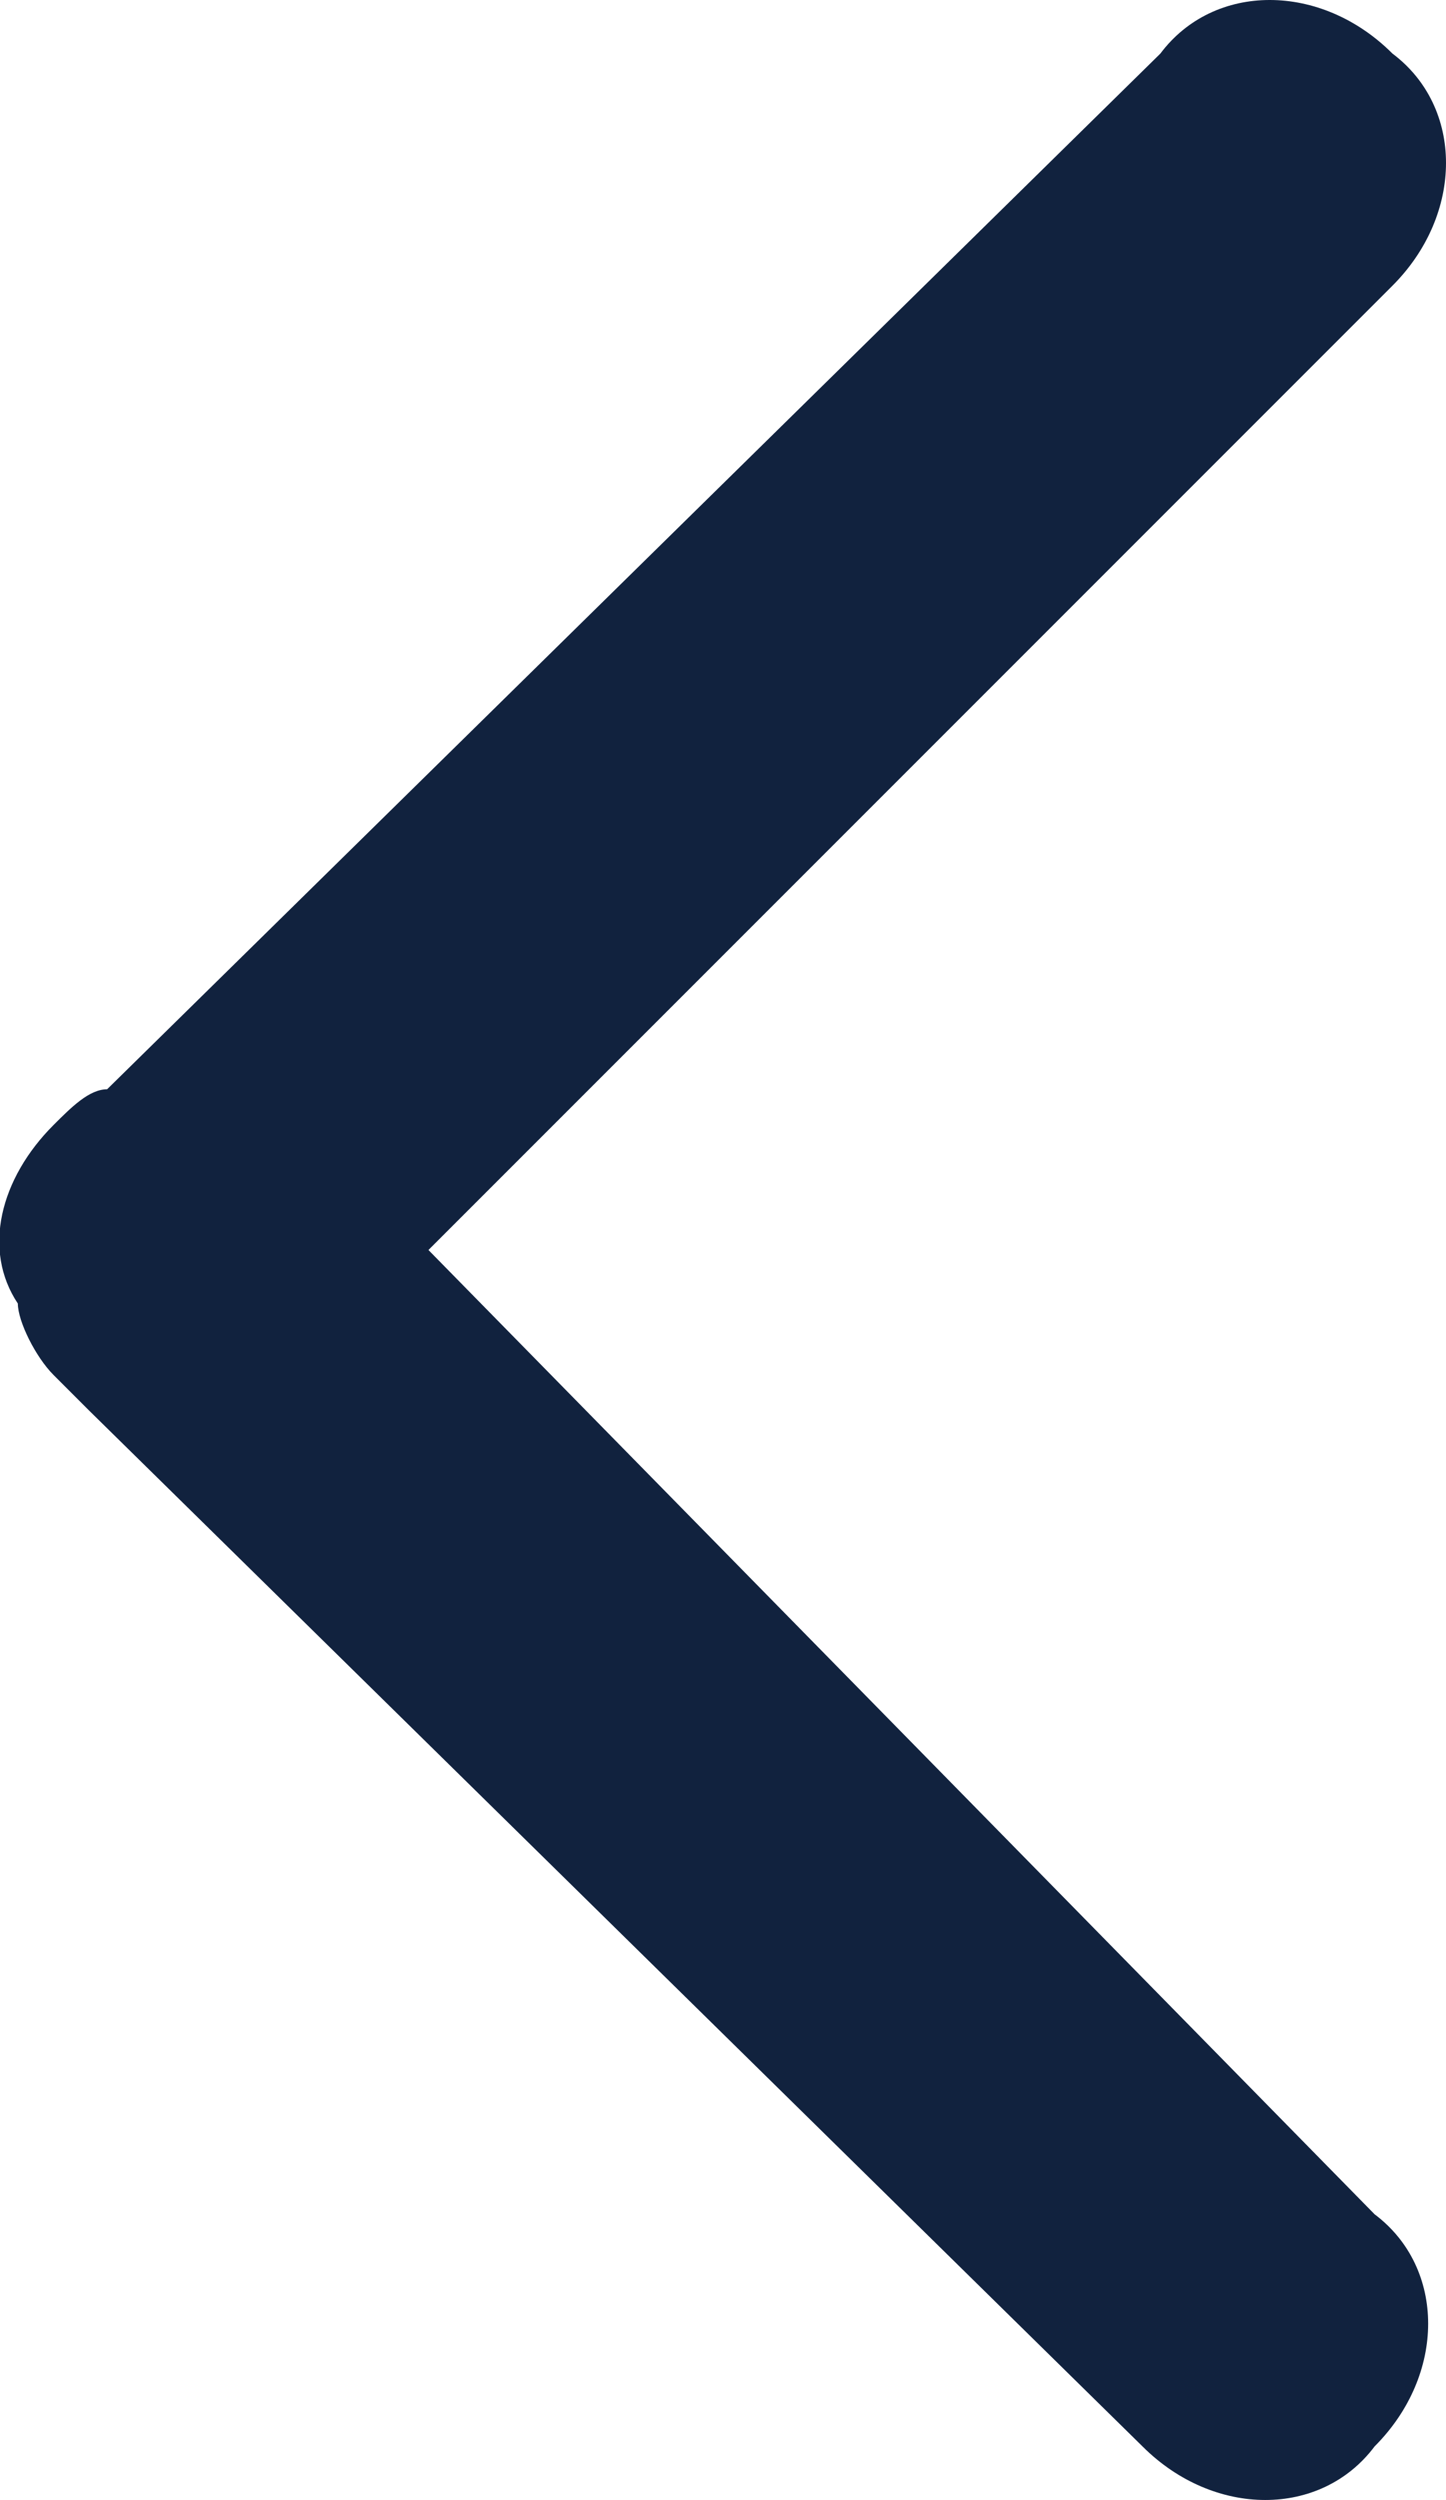 <svg xmlns="http://www.w3.org/2000/svg" xml:space="preserve" style="enable-background:new 0 0 8.1 14" viewBox="0 0 8.1 14"><path d="m2.4 7 5.4-5.4c.4-.4.4-1 0-1.3-.4-.4-1-.4-1.3 0L.6 6.1c-.1 0-.2.1-.3.2-.3.3-.4.7-.2 1 0 .1.1.3.2.4l.2.2 5.9 5.8c.4.4 1 .4 1.3 0 .4-.4.4-1 0-1.3L2.4 7z" style="fill-rule:evenodd;clip-rule:evenodd;fill:#11223e"/></svg>